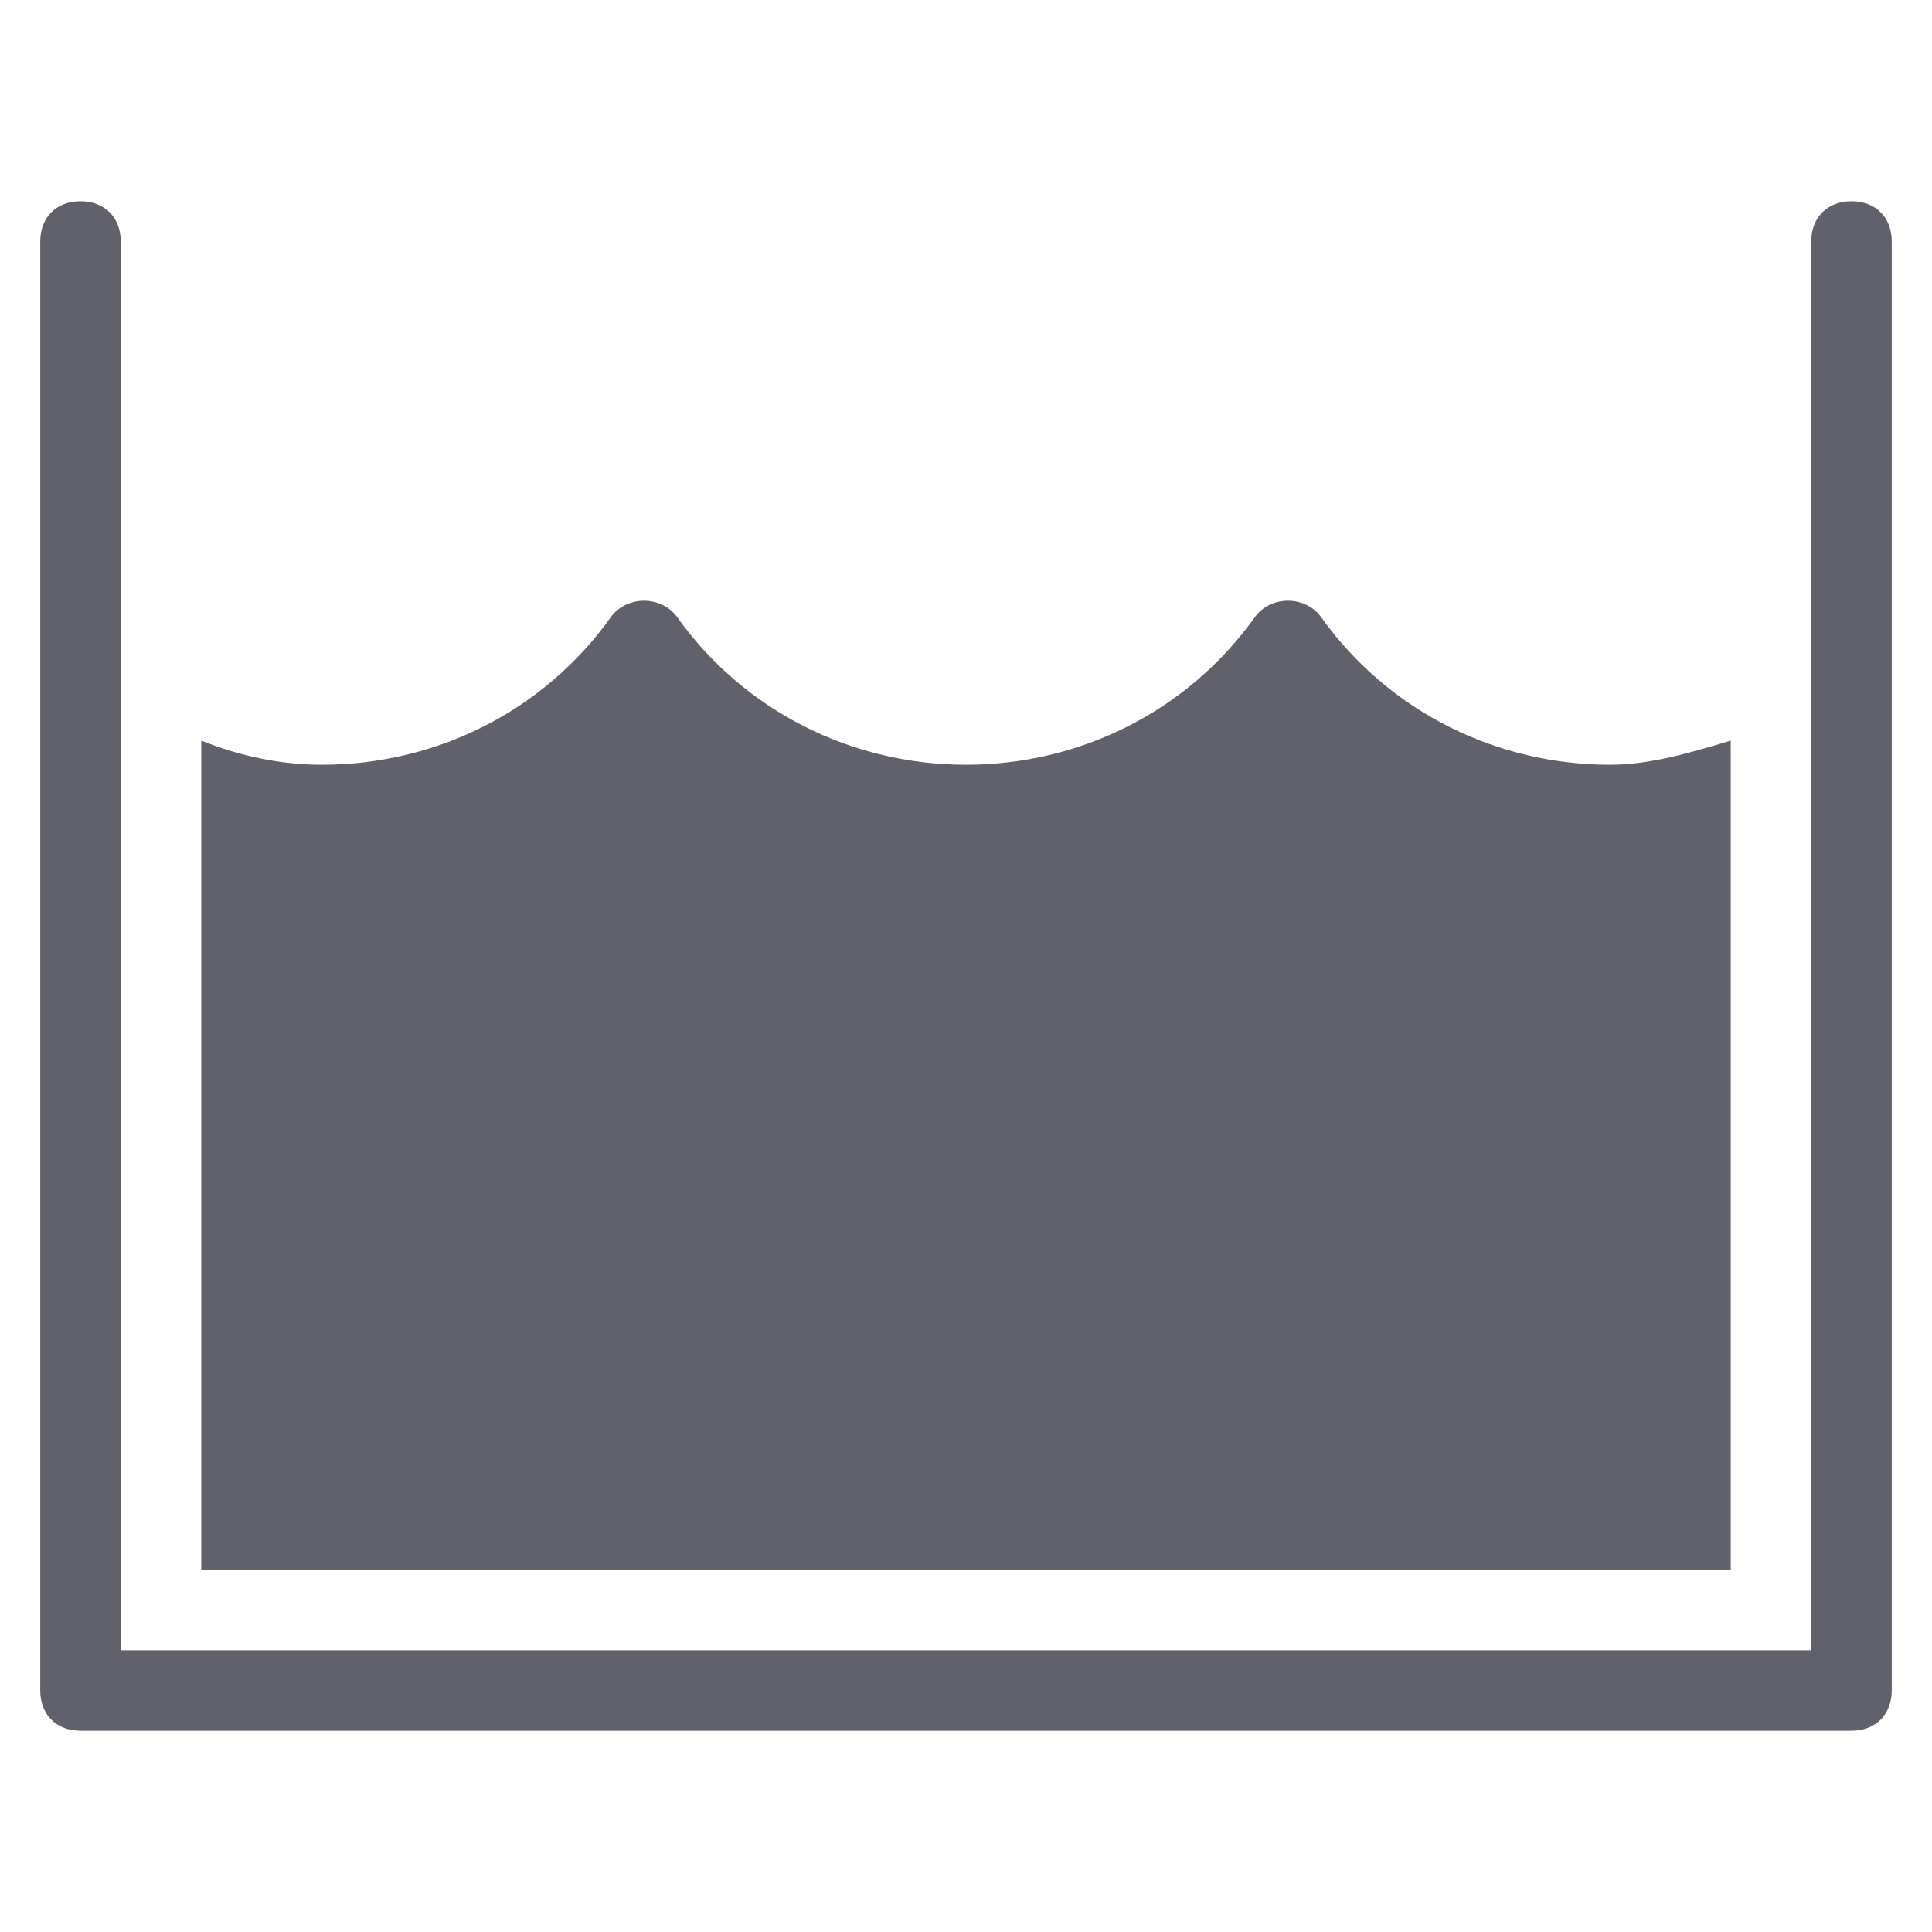 <svg xmlns="http://www.w3.org/2000/svg" height="48" width="48" viewBox="0 0 48 48"><title>laundry 4</title><g fill="#61616b" class="nc-icon-wrapper"><path fill="#61616b" d="M46,5c-0.6,0-1,0.4-1,1v3v32H3V6c0-0.6-0.4-1-1-1S1,5.4,1,6v36c0,0.6,0.4,1,1,1h44c0.6,0,1-0.4,1-1V6 C47,5.4,46.6,5,46,5z"></path> <path data-color="color-2" fill="#61616b" d="M5,39h38V18.4c-1,0.3-2,0.6-3,0.6c-2.8,0-5.5-1.3-7.2-3.7c-0.4-0.5-1.2-0.5-1.6,0 C29.5,17.7,26.8,19,24,19c-2.8,0-5.5-1.3-7.2-3.7c-0.4-0.5-1.2-0.5-1.6,0C13.5,17.7,10.8,19,8,19c-1,0-2-0.2-3-0.6V39z"></path></g></svg>